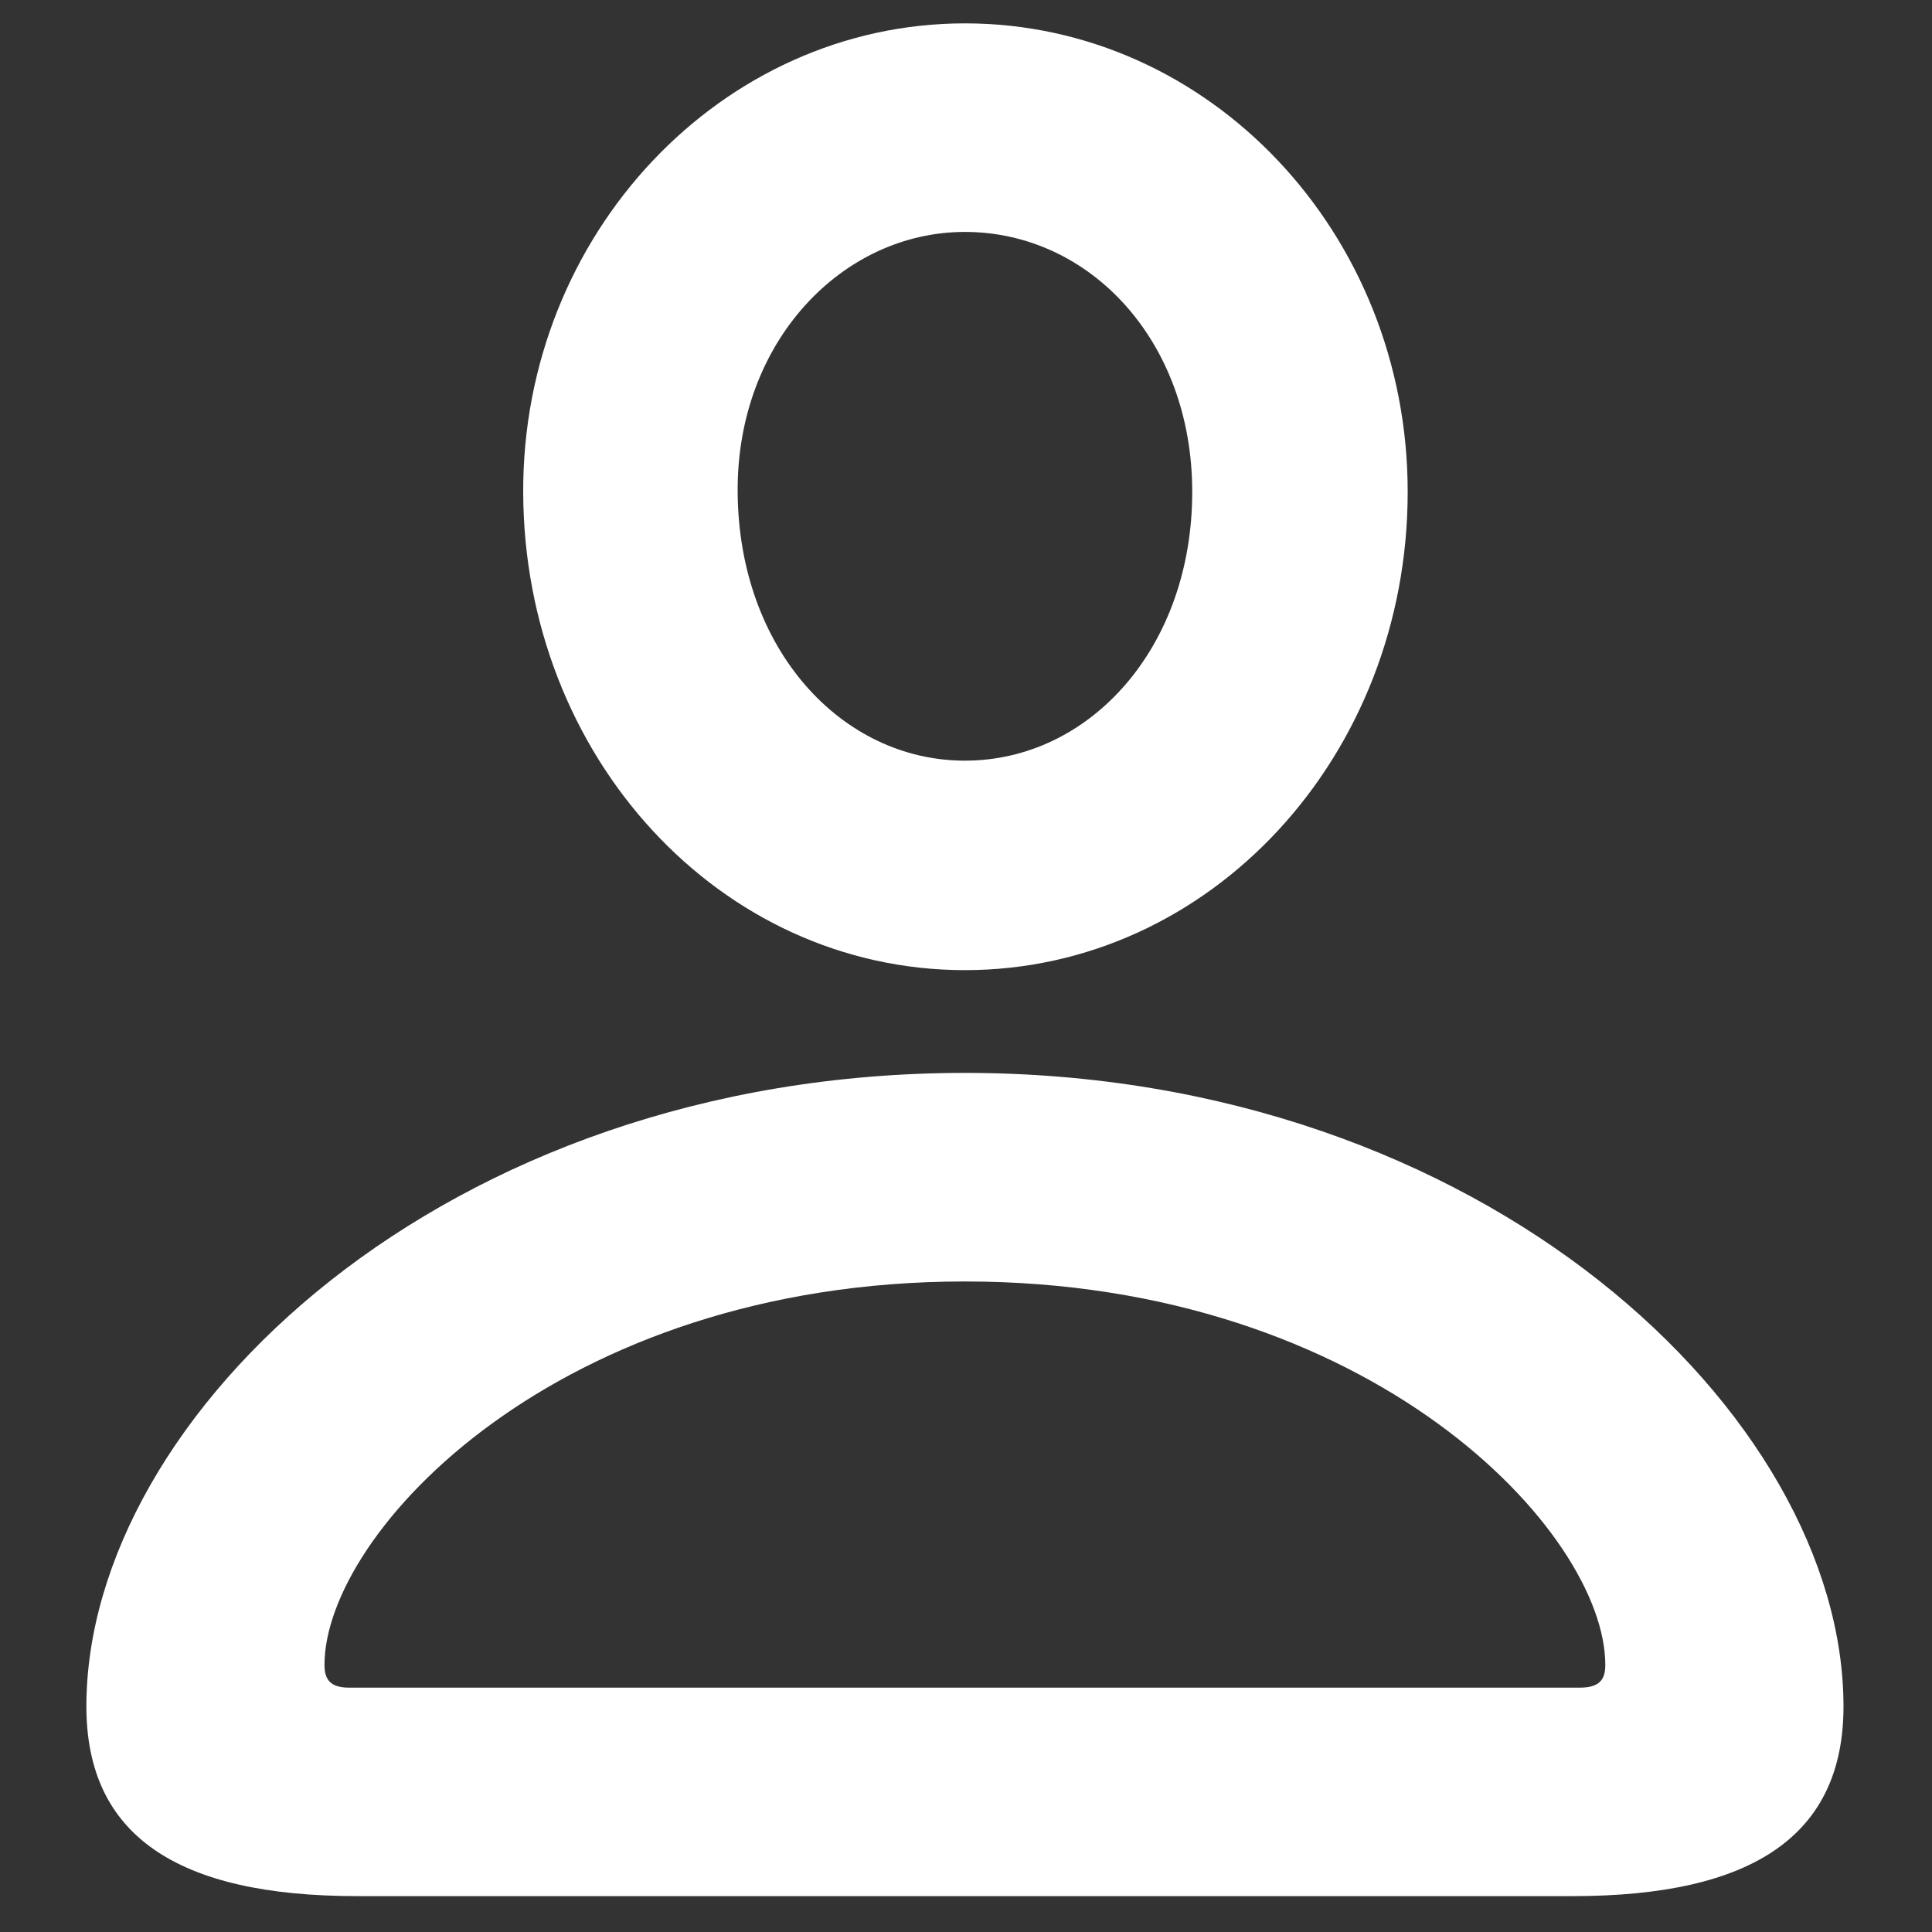 <svg width="21" height="21" viewBox="0 0 21 21" fill="none" xmlns="http://www.w3.org/2000/svg">
<rect x="0" y="0" width="21" height="21" fill="#333333" stroke="none"/>
<path d="M10.488 10.545C13.152 10.545 15.301 8.225 15.301 5.346C15.301 2.531 13.142 0.254 10.488 0.254C7.846 0.254 5.676 2.542 5.687 5.356C5.697 8.225 7.824 10.545 10.488 10.545ZM10.488 8.268C9.146 8.268 8.028 7.054 8.018 5.346C8.007 3.713 9.156 2.521 10.488 2.521C11.842 2.521 12.959 3.702 12.959 5.346C12.959 7.043 11.842 8.268 10.488 8.268ZM3.882 20.61H17.095C19.061 20.61 20.038 19.944 20.038 18.548C20.038 15.39 16.139 11.662 10.488 11.662C4.827 11.662 0.939 15.39 0.939 18.548C0.939 19.944 1.916 20.61 3.882 20.61ZM3.796 18.344C3.592 18.344 3.527 18.258 3.527 18.097C3.527 16.657 6.063 13.929 10.488 13.929C14.914 13.929 17.449 16.657 17.449 18.097C17.449 18.258 17.385 18.344 17.17 18.344H3.796Z" fill="white"/>
</svg>
